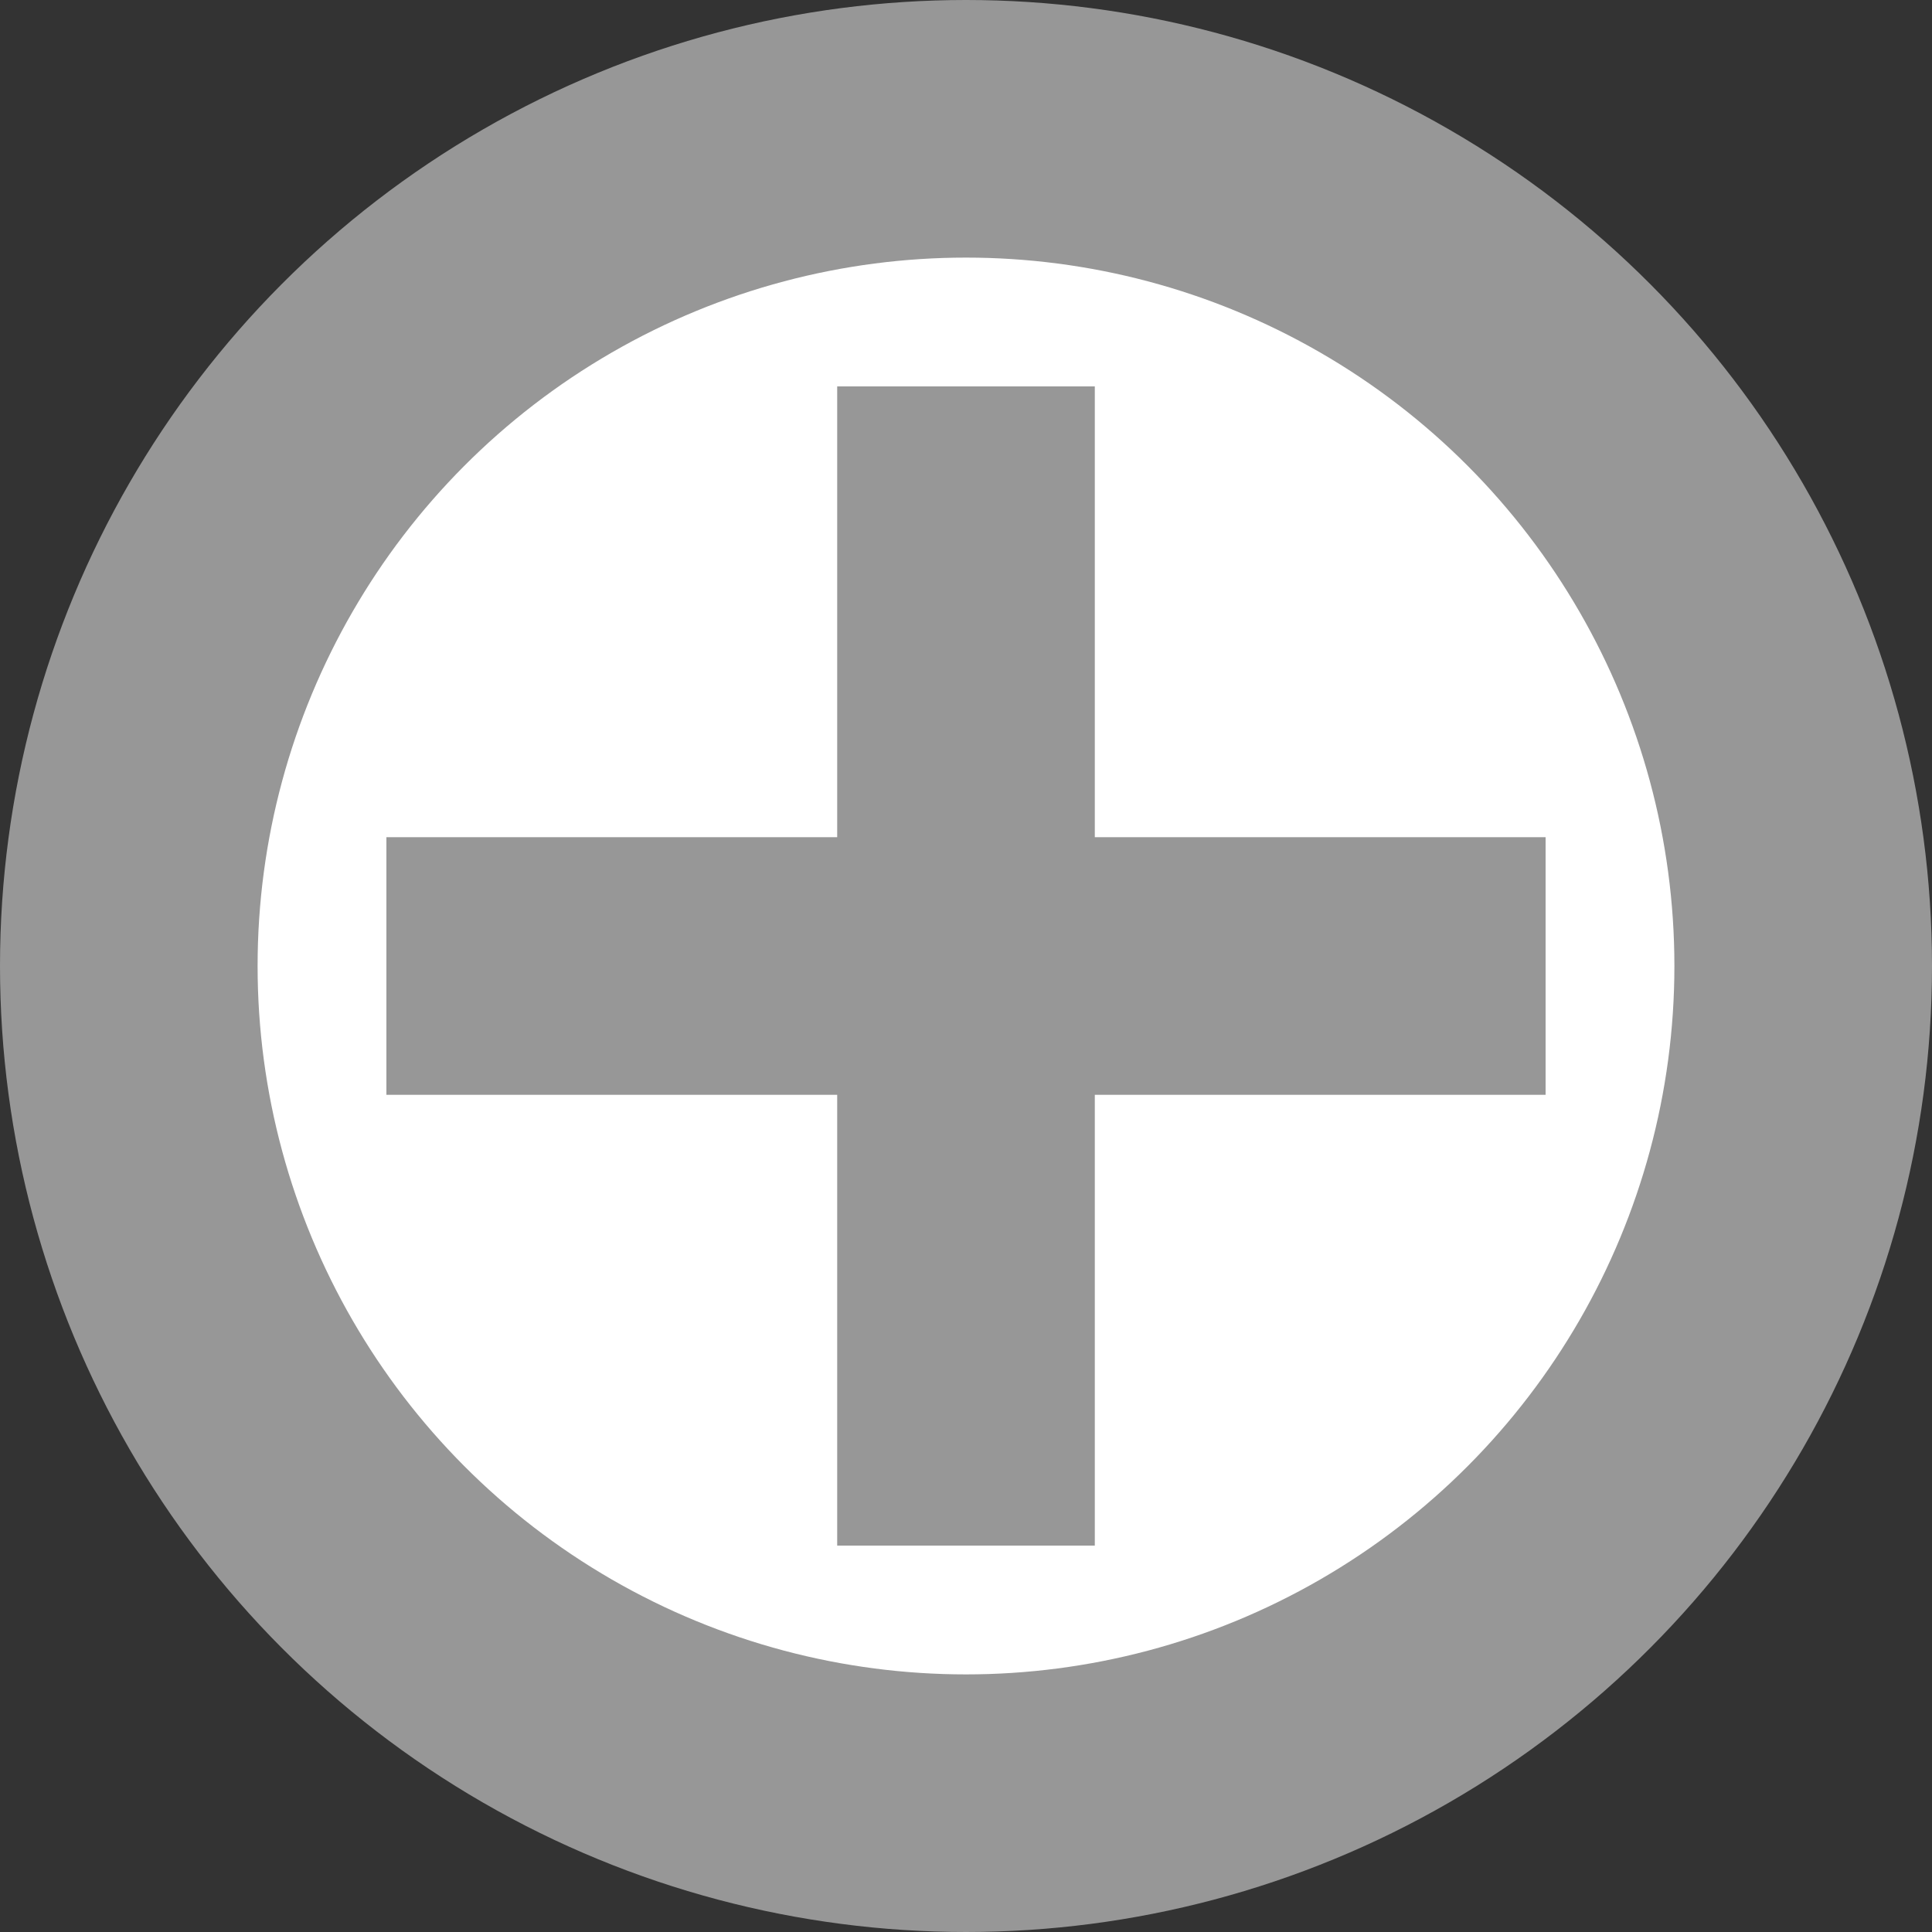 <svg width="15" height="15" viewBox="0 0 15 15" fill="none" xmlns="http://www.w3.org/2000/svg">
<rect x="0" y="0" width="15" height="15" fill="#333333" stroke="none"/>
<circle cx="7.5" cy="7.5" r="6.5" fill="white" stroke="#979797" stroke-width="2"/>
<path fill-rule="evenodd" clip-rule="evenodd" d="M8.5 3H6.5V6.5L3 6.5V8.5H6.5V12H8.5V8.5H12V6.5L8.5 6.5V3Z" fill="#979797"/>
</svg>
